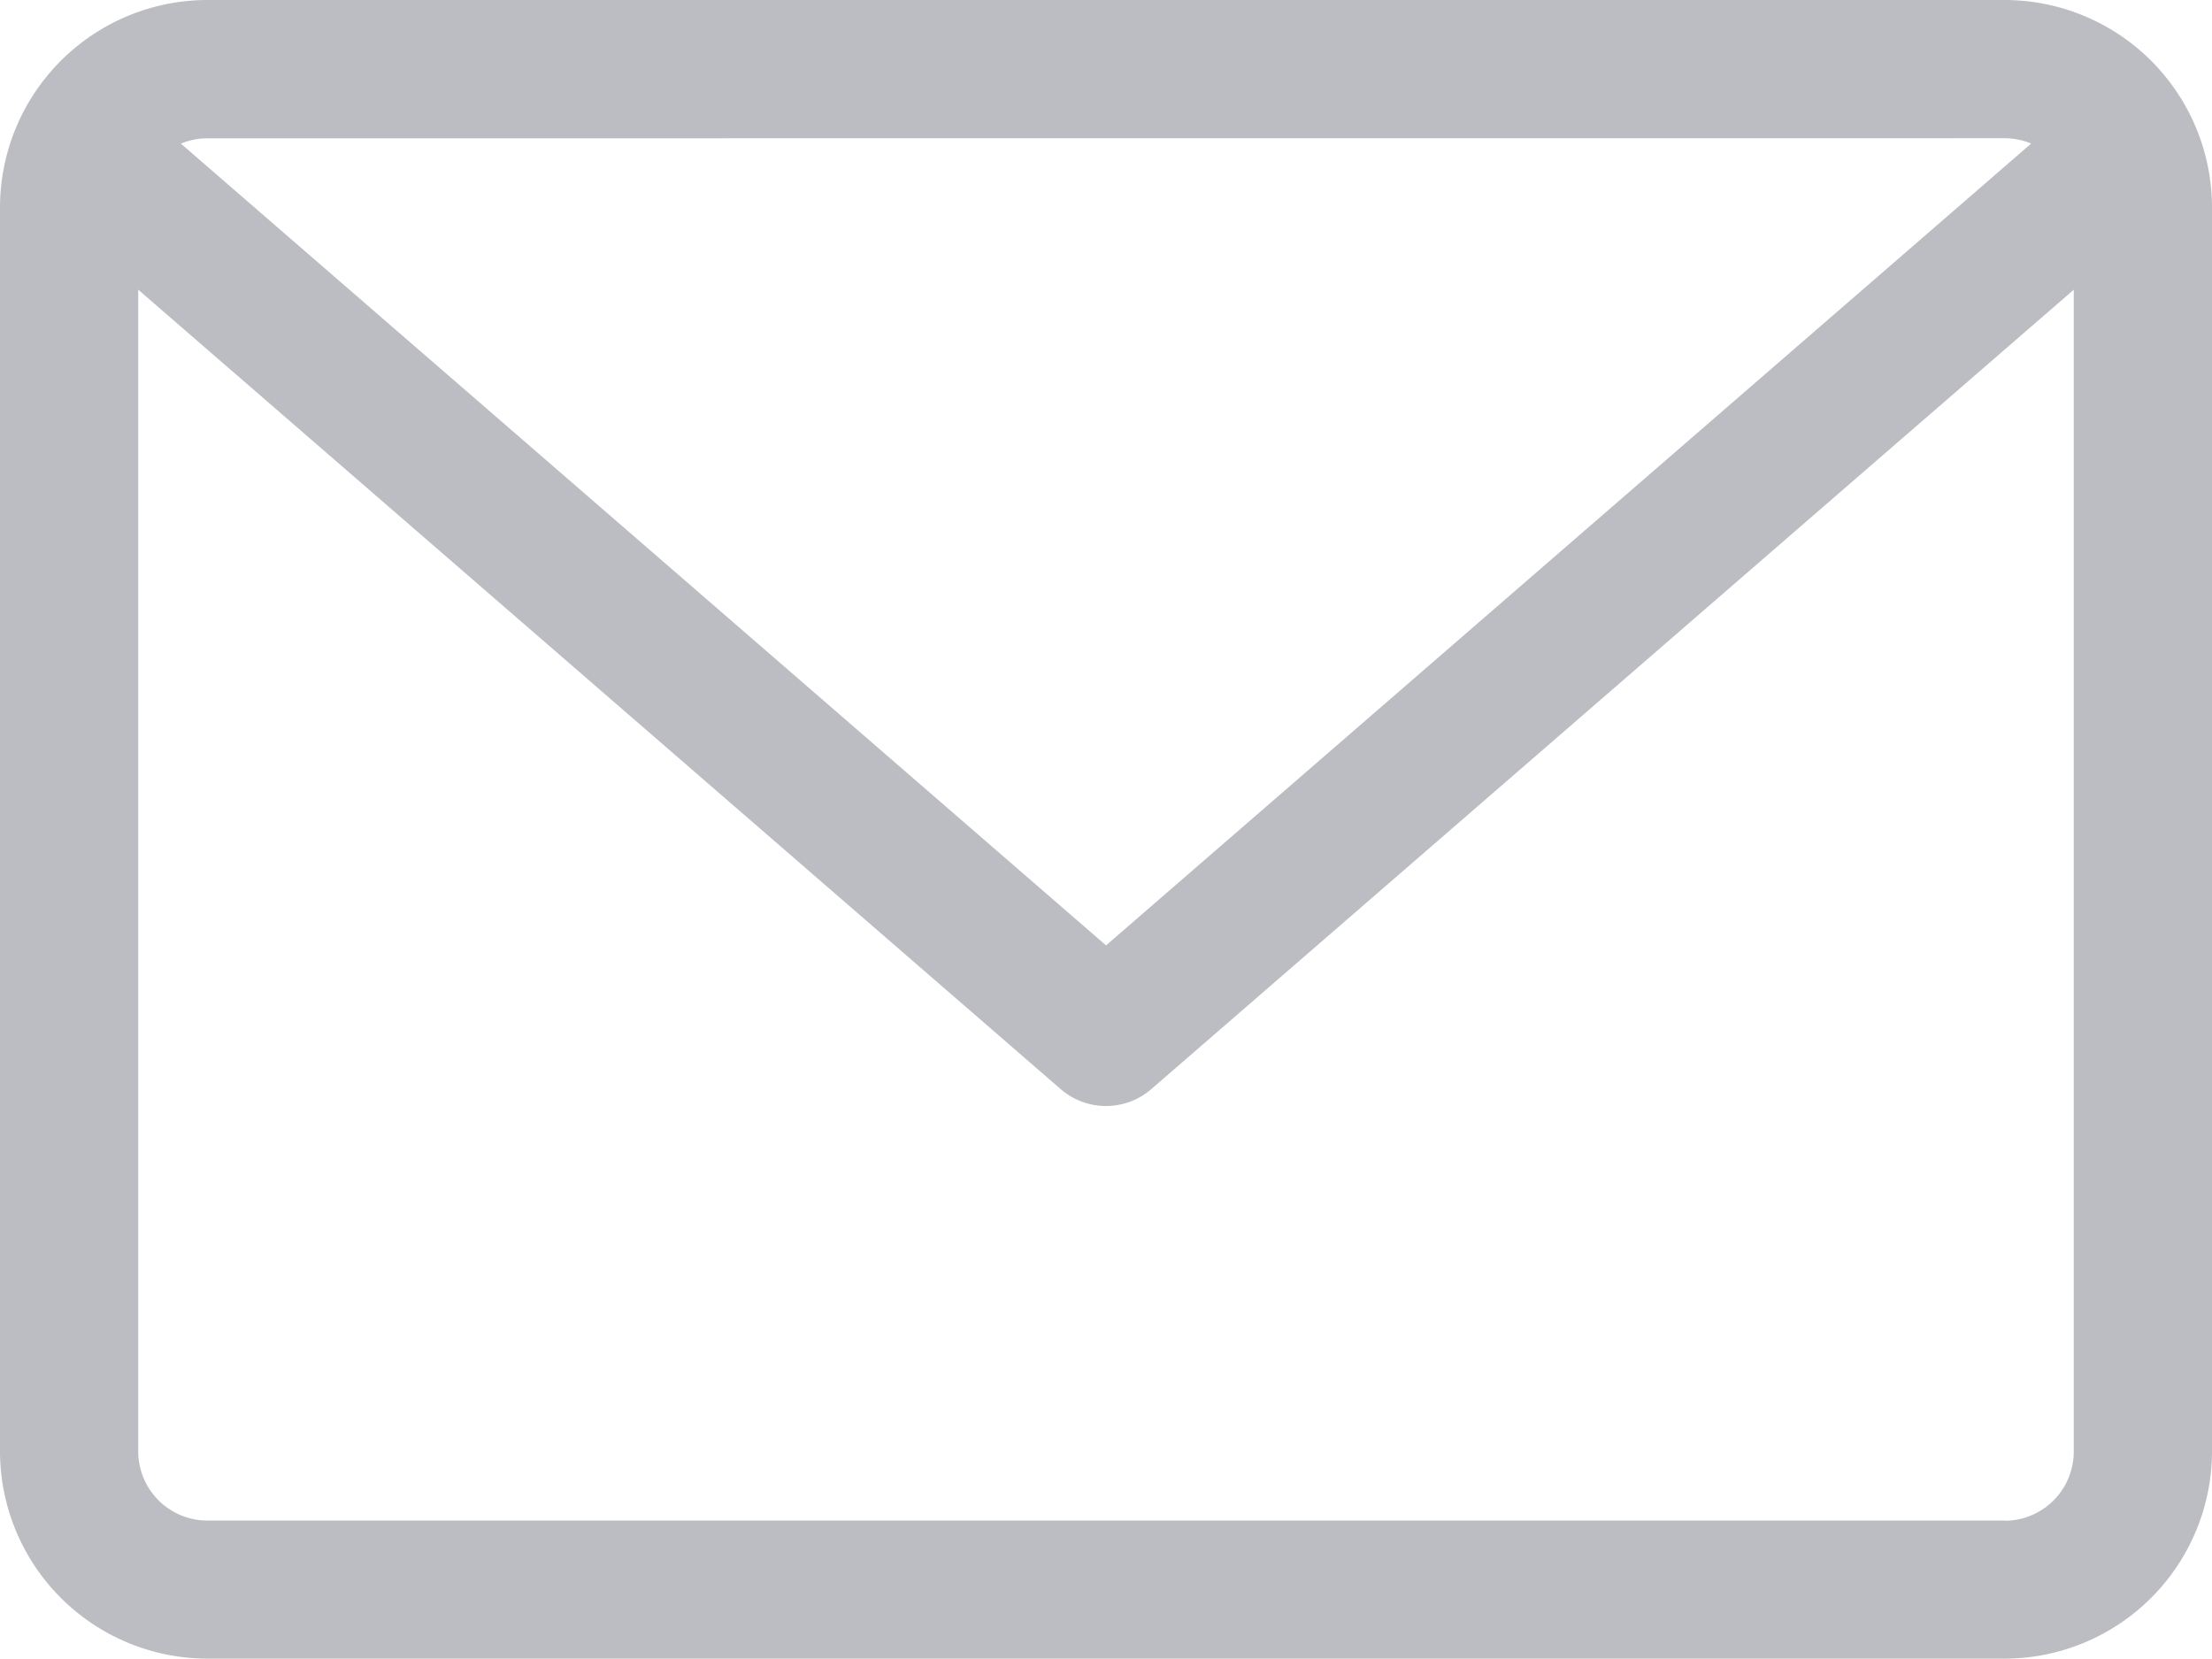 <svg xmlns="http://www.w3.org/2000/svg" width="25.763" height="19.322" viewBox="0 0 25.763 19.322">
  <path id="envelope_1_" data-name="envelope (1)" d="M23.348,59.882H2.415A2.418,2.418,0,0,0,0,62.3V76.789A2.418,2.418,0,0,0,2.415,79.2H23.348a2.418,2.418,0,0,0,2.415-2.415V62.3A2.418,2.418,0,0,0,23.348,59.882Zm0,1.61a.8.8,0,0,1,.309.062L12.882,70.893,2.107,61.555a.8.8,0,0,1,.309-.062Zm0,16.1H2.415a.806.806,0,0,1-.805-.805V63.256l10.744,9.311a.806.806,0,0,0,1.055,0l10.744-9.311V76.789A.806.806,0,0,1,23.348,77.594Z" transform="translate(0 -59.882)" fill="#bcbdc2"/>
</svg>
